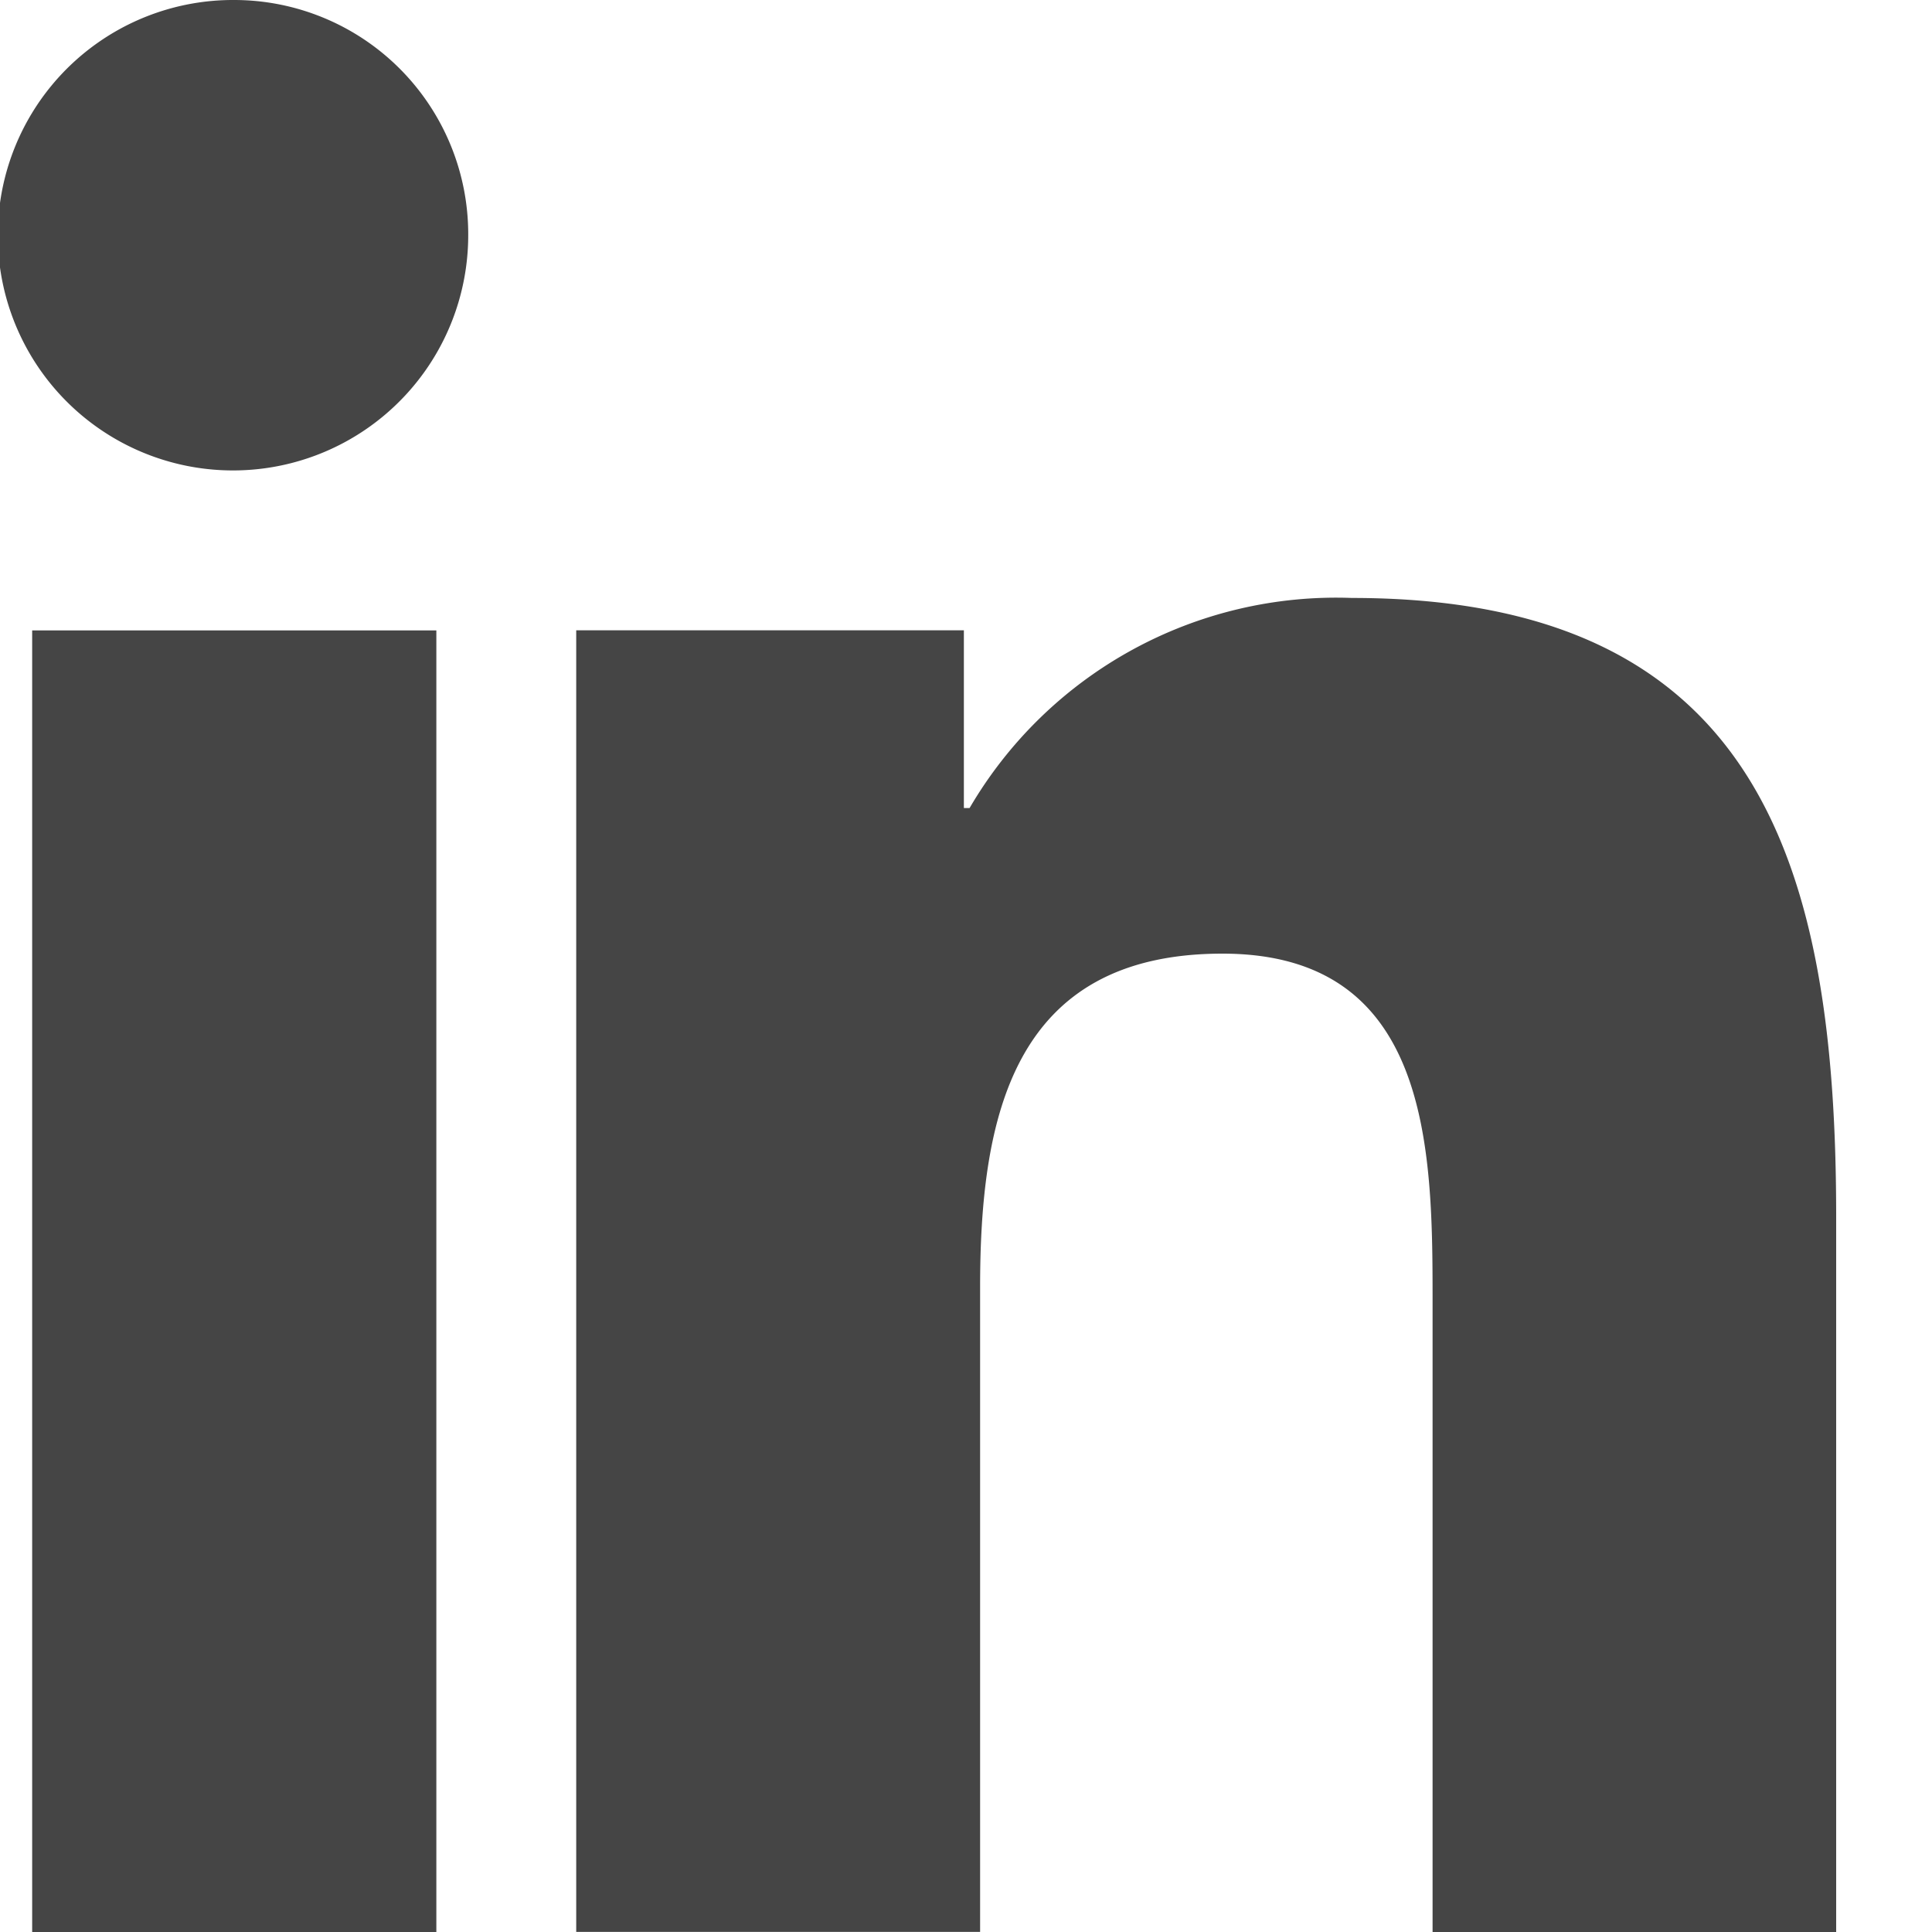 <svg xmlns="http://www.w3.org/2000/svg" width="20" height="20" viewBox="0 0 20 20">
  <g id="icon_fill_linkedin" transform="translate(-2 -2)">
    <g id="path" transform="translate(512 1009)">
      <rect id="Rectangle_16961" data-name="Rectangle 16961" width="20" height="20" transform="translate(-510 -1007)" fill="none"/>
      <path id="Path_30532" data-name="Path 30532" d="M24.357,23.912h.005v-7.4c0-3.621-.78-6.41-5.013-6.41a4.395,4.395,0,0,0-3.958,2.175h-.059V10.437H11.319V23.911H15.5V17.239c0-1.757.333-3.455,2.509-3.455,2.144,0,2.175,2,2.175,3.568v6.56Z" transform="translate(-515.354 -1010.912)" fill="#454545"/>
      <path id="Path_30533" data-name="Path 30533" d="M.528,10.636H4.712V24.11H.528Z" transform="translate(-510.195 -1011.11)" fill="#454545"/>
      <path id="Path_30534" data-name="Path 30534" d="M2.424,0A2.435,2.435,0,1,0,4.847,2.424,2.424,2.424,0,0,0,2.424,0Z" transform="translate(-510 -1007)" fill="#454545"/>
    </g>
  </g>
</svg>

